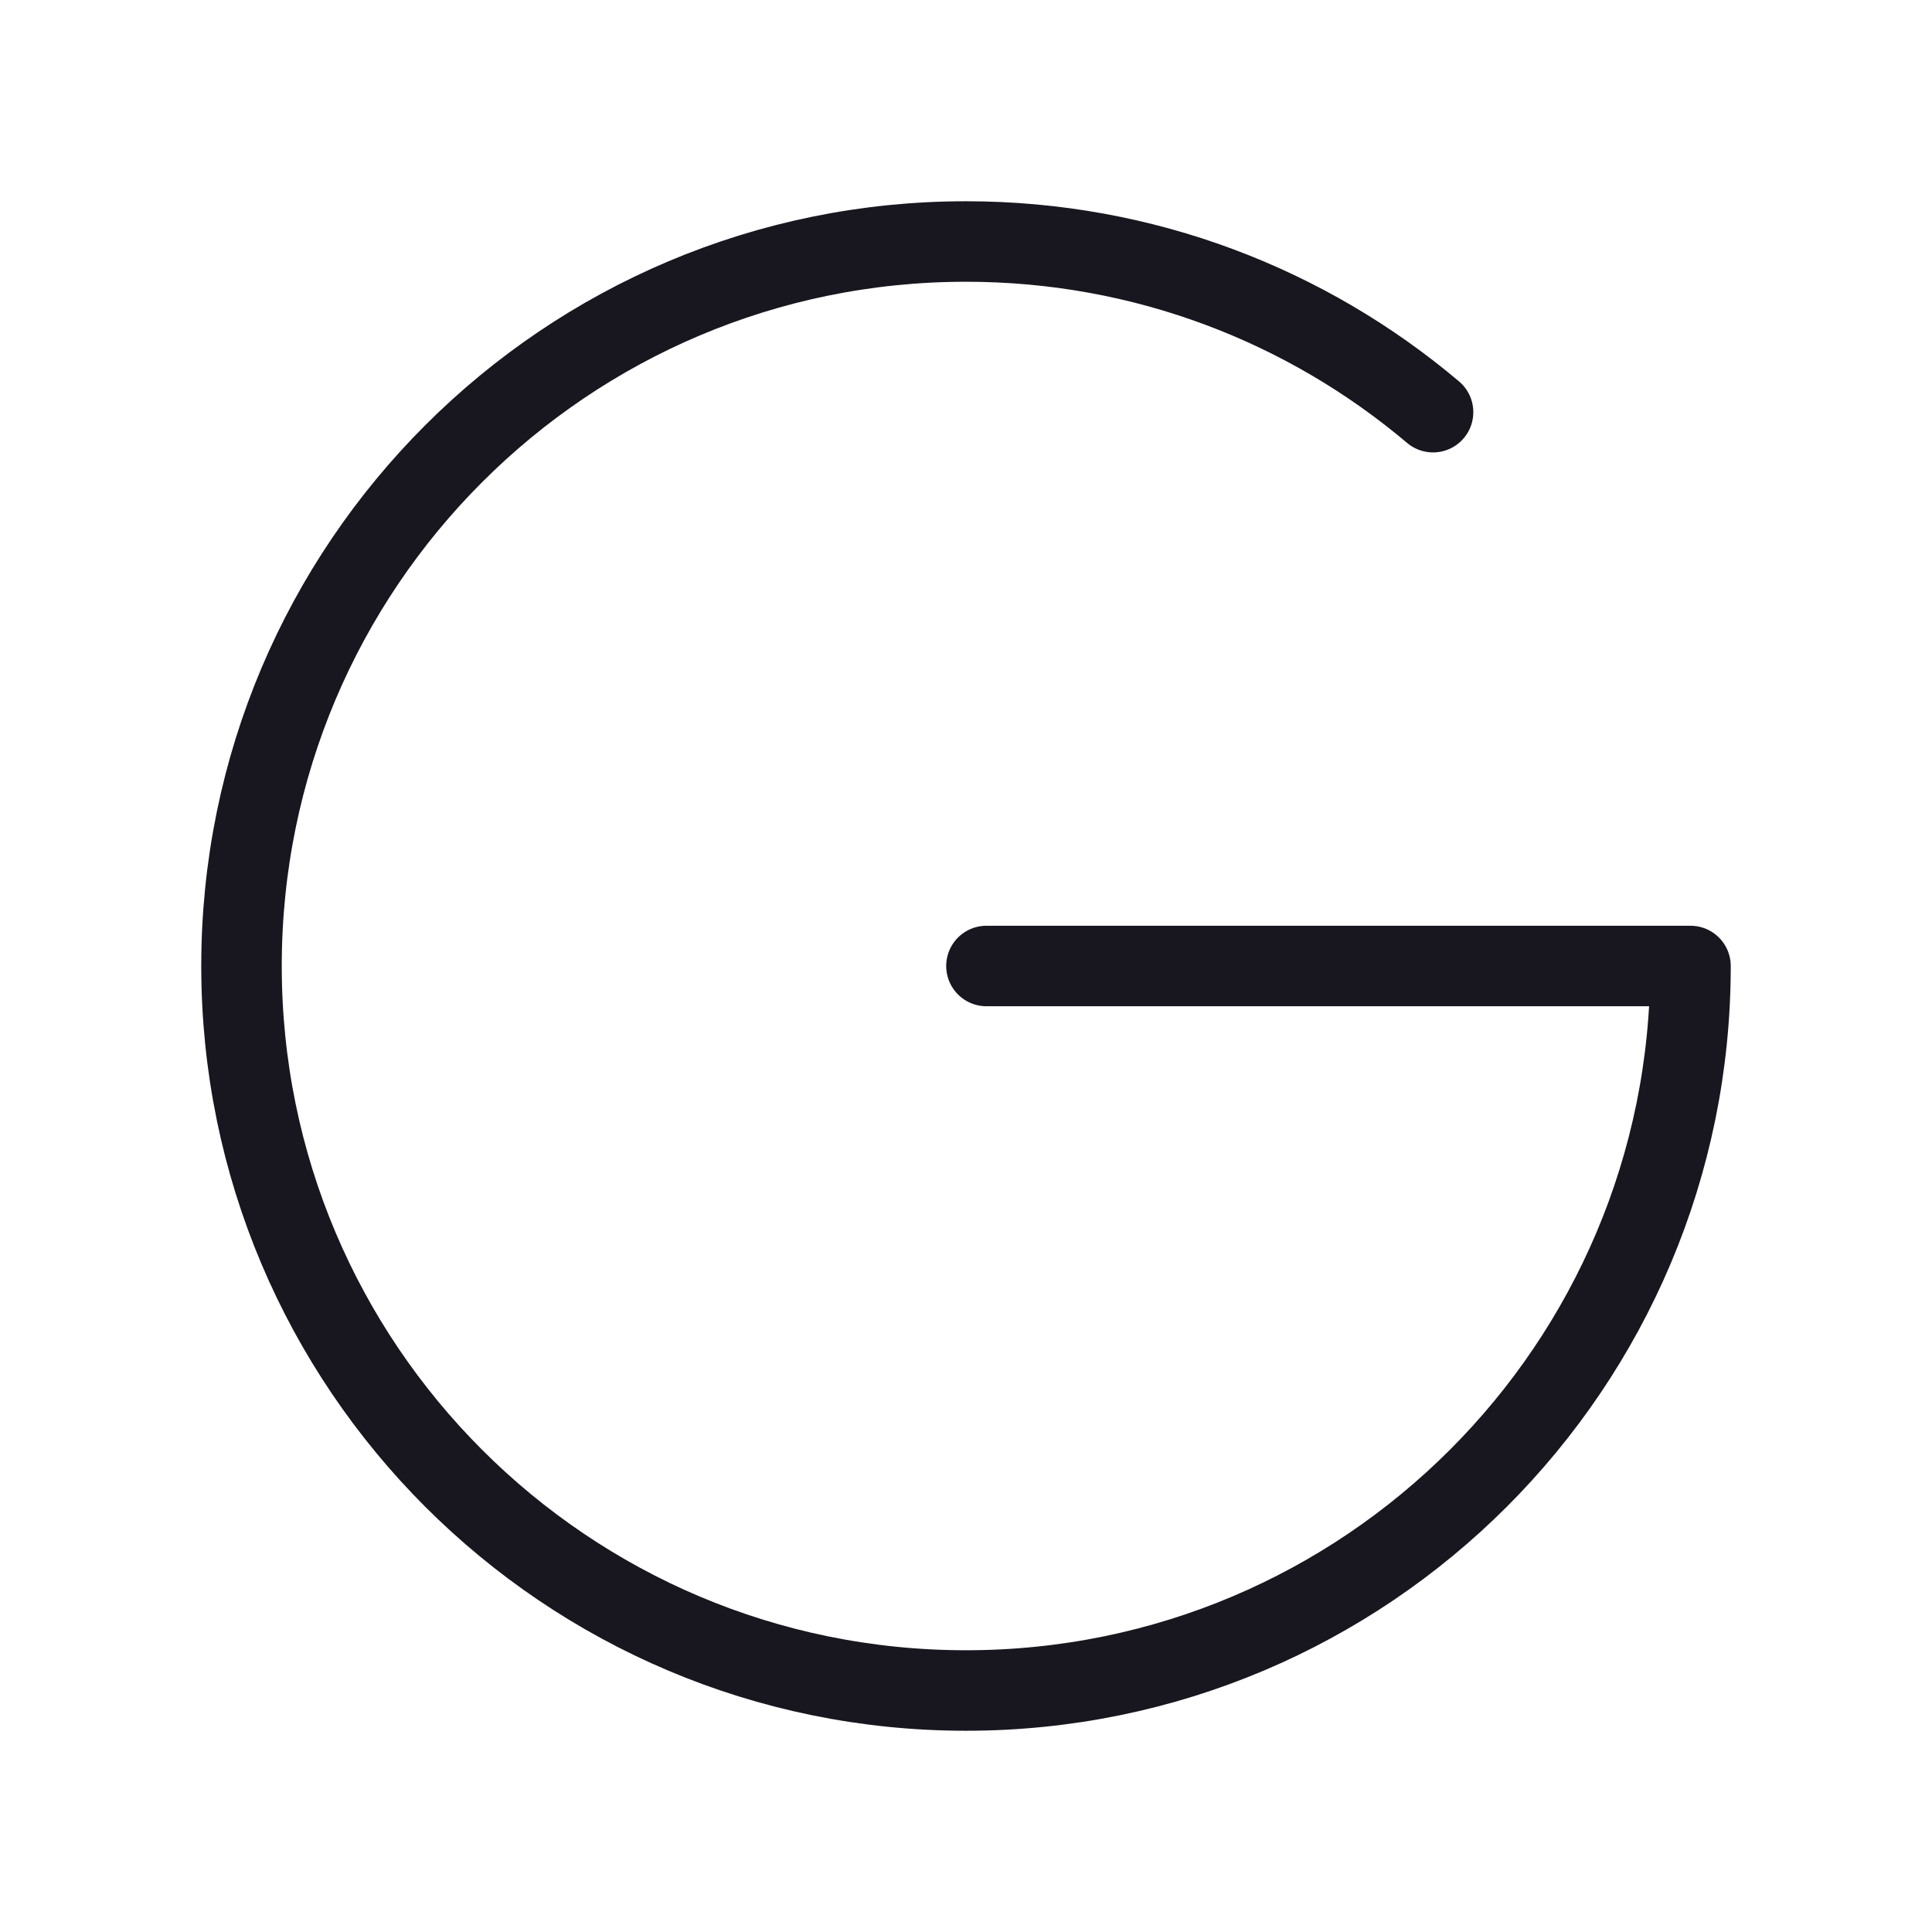<svg width="24" height="24" viewBox="0 0 24 24" fill="none" xmlns="http://www.w3.org/2000/svg">
<path d="M17.802 5.12C16.236 3.797 14.211 3 12 3C7.029 3 3 7.029 3 12C3 16.971 7.029 21 12 21C16.971 21 21 16.971 21 12H12.254" stroke="#18161E" stroke-linecap="round" stroke-linejoin="round"/>
</svg>
